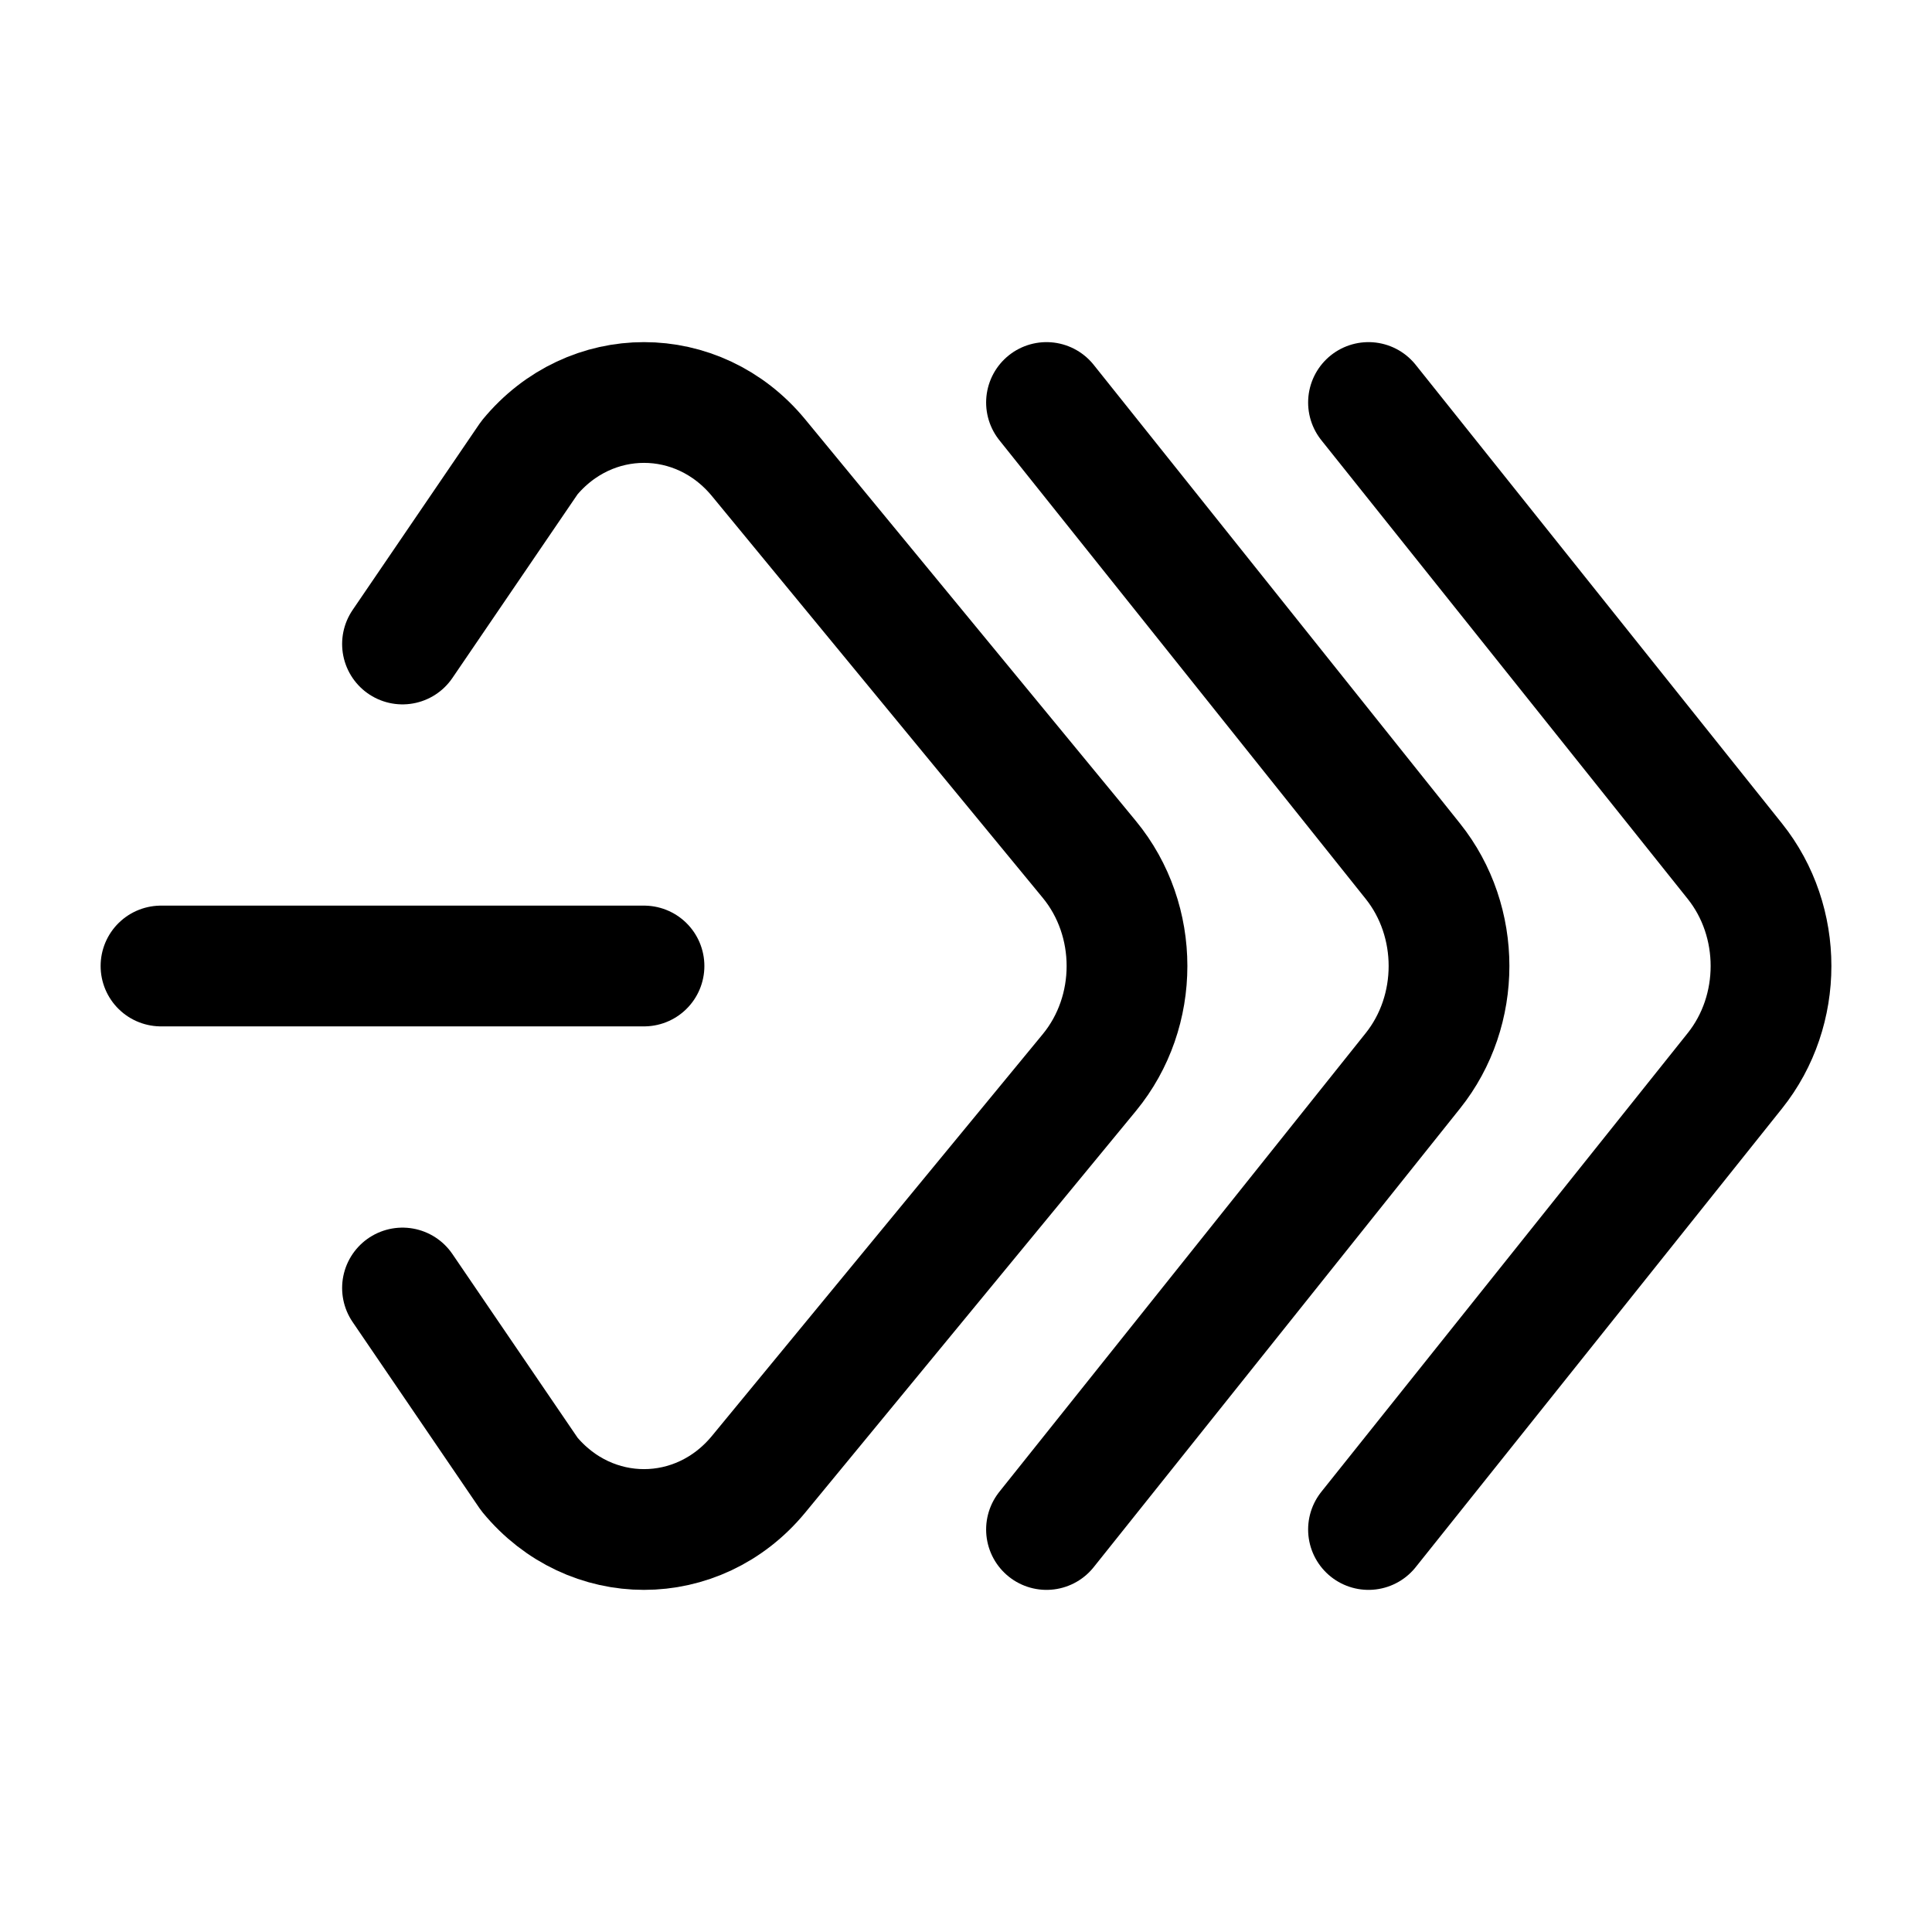 <svg width="24" height="24" viewBox="0 0 24 24" fill="none" xmlns="http://www.w3.org/2000/svg">
    <path d="M2 12H8" stroke="currentColor" stroke-width="1.5" stroke-linecap="round" stroke-linejoin="round"/>
    <path d="M5 8L6.576 5.687C7.33 4.771 8.67 4.771 9.424 5.687L13.532 10.676C14.156 11.434 14.156 12.566 13.532 13.324L9.424 18.313C8.67 19.229 7.33 19.229 6.576 18.313L5 16" stroke="currentColor" stroke-width="1.5" stroke-linecap="round" stroke-linejoin="round"/>
    <path d="M17 19L21.551 13.302C22.15 12.553 22.15 11.447 21.551 10.698L17 5" stroke="currentColor" stroke-width="1.5" stroke-linecap="round" stroke-linejoin="round"/>
    <path d="M13 19L17.551 13.302C18.15 12.553 18.15 11.447 17.551 10.698L13 5" stroke="currentColor" stroke-width="1.5" stroke-linecap="round" stroke-linejoin="round"/>
</svg>
